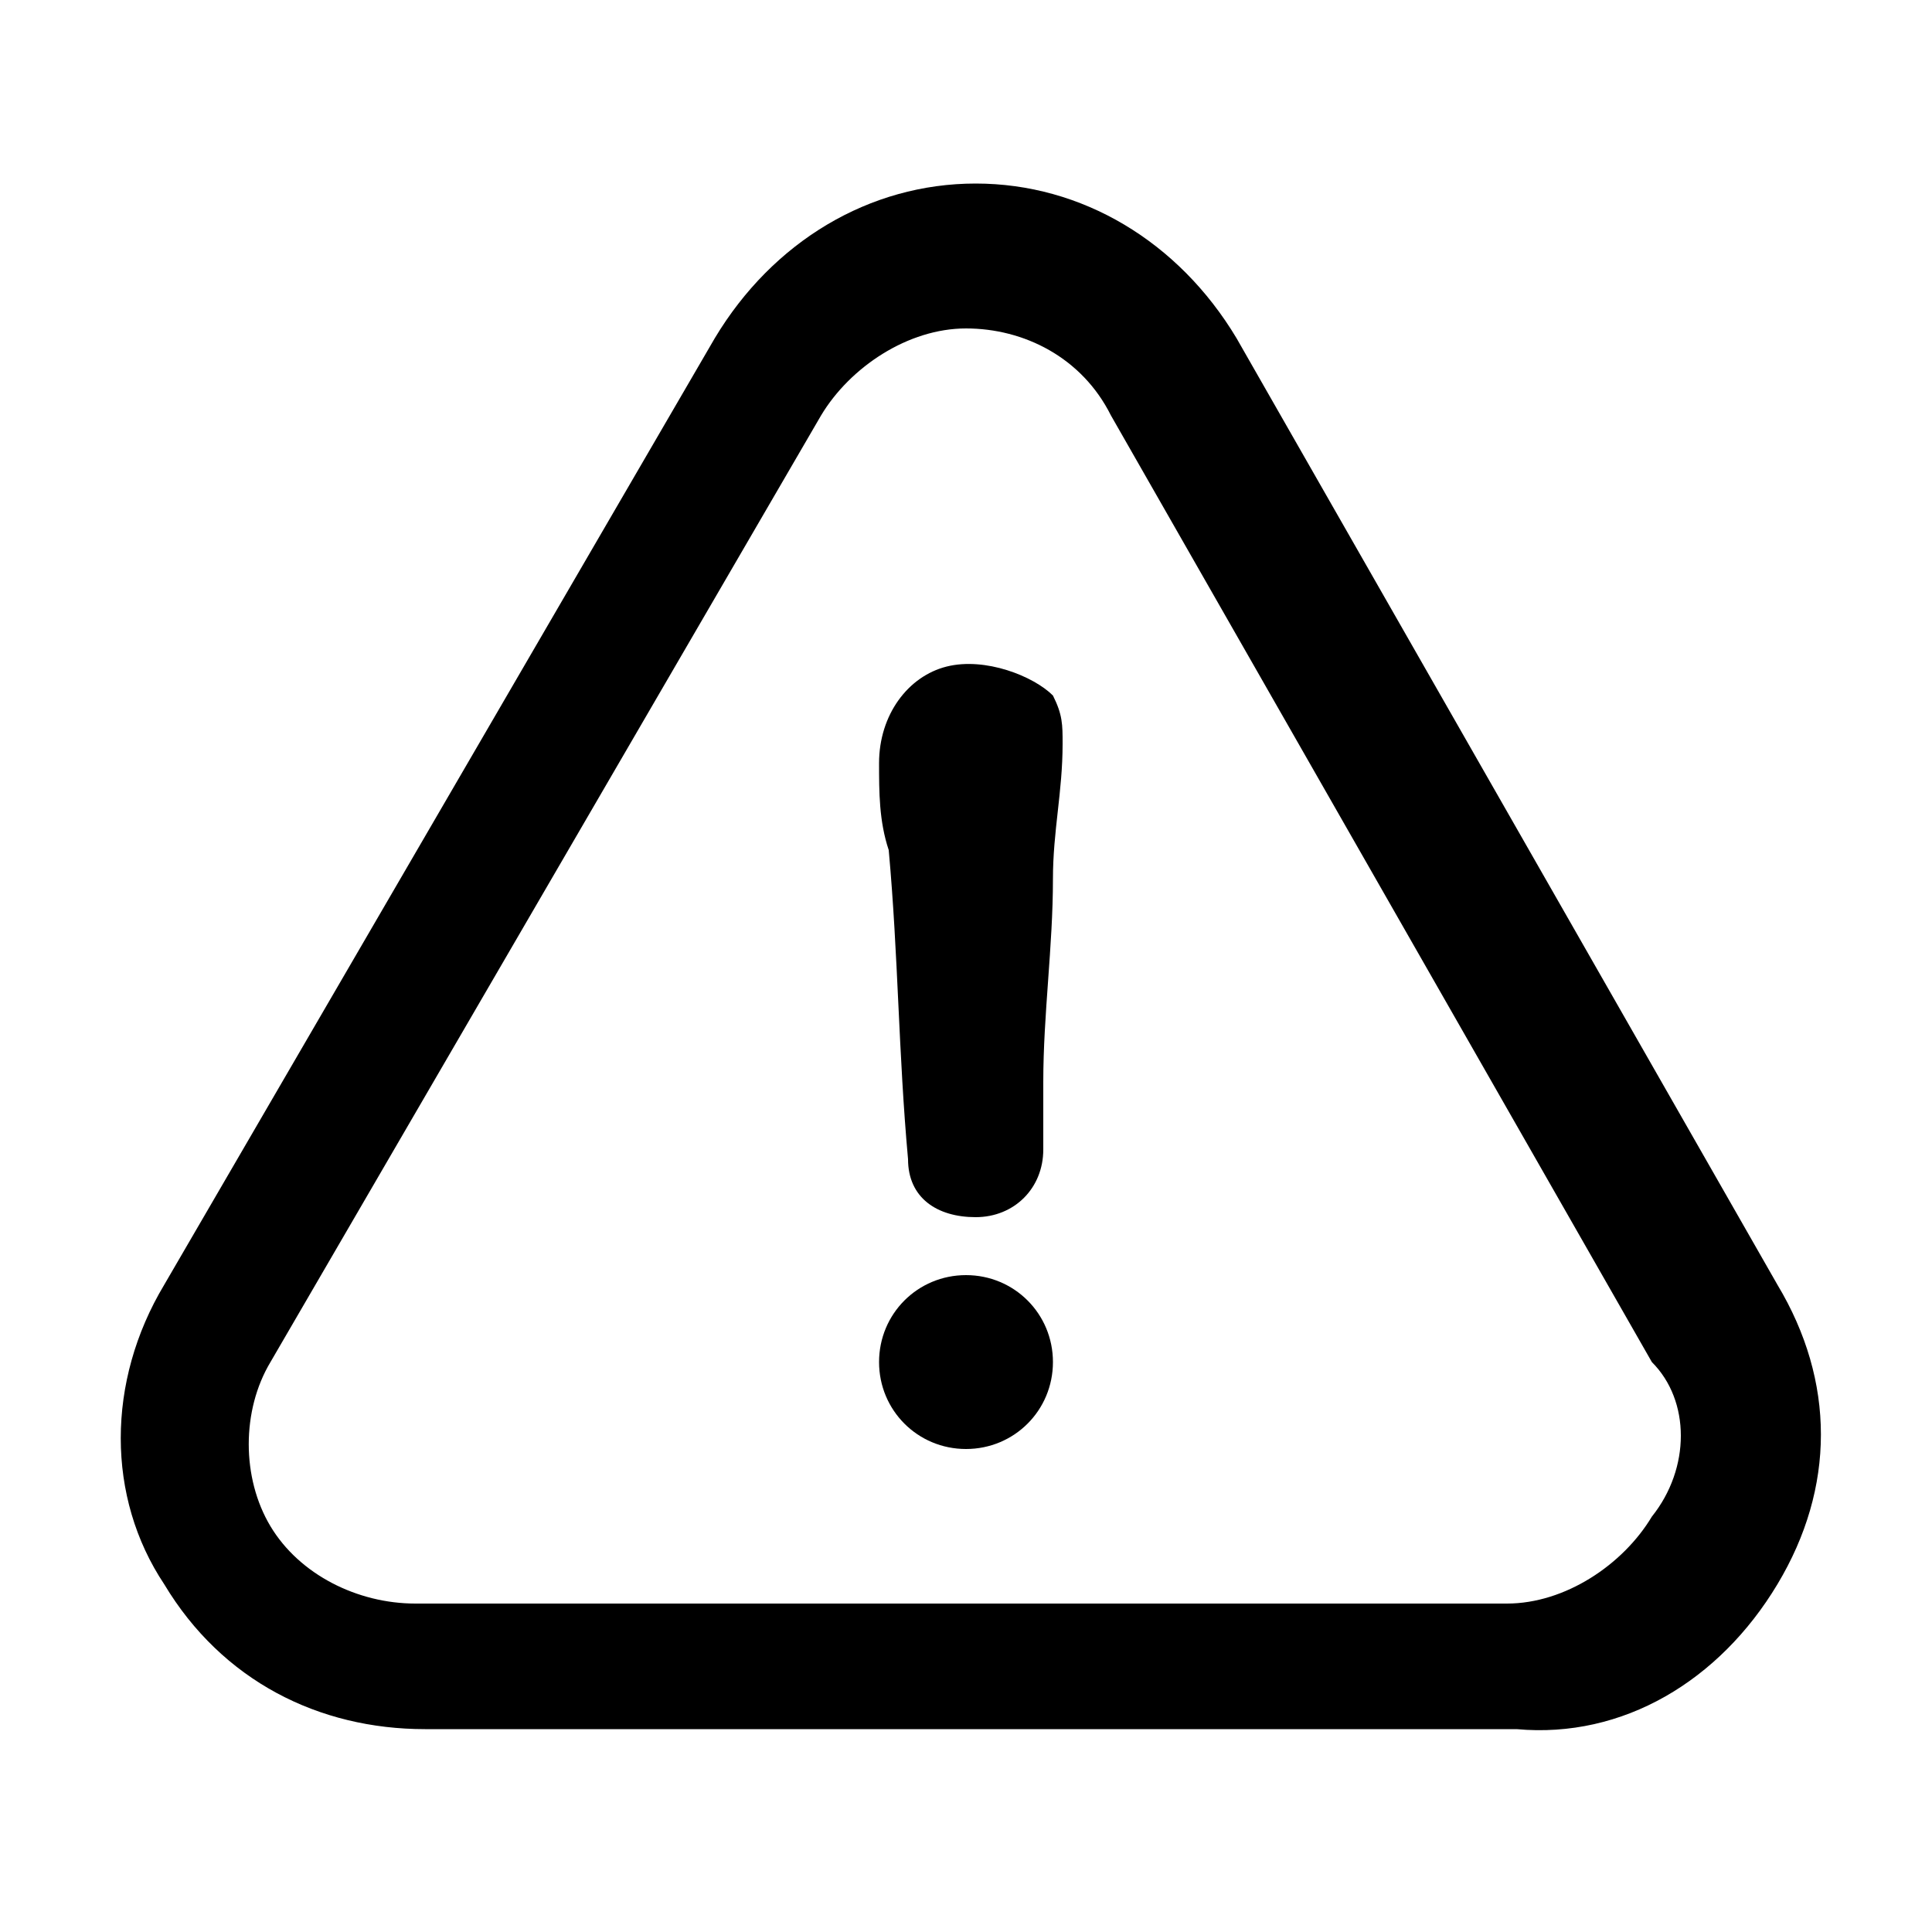 <svg viewBox="0 0 1024 1024" xmlns="http://www.w3.org/2000/svg" width="1em" height="1em"><path d="M512 675.84c-25.6 0-46.08 20.48-46.08 46.08S486.4 768 512 768s46.08-20.48 46.08-46.08-20.48-46.08-46.08-46.08z" /><path d="M942.08 839.68c30.72-51.2 30.72-107.52 0-158.72L655.36 179.2c-30.72-51.2-81.92-81.92-138.24-81.92S409.6 128 378.88 179.2L87.04 680.96c-30.72 51.2-30.72 112.64 0 158.72 30.72 51.2 81.92 76.8 138.24 76.8h578.56c56.32 5.12 107.52-25.6 138.24-76.8zm-66.56-35.84c-15.36 25.6-46.08 46.08-76.8 46.08H220.16c-30.72 0-61.44-15.36-76.8-40.96s-15.36-61.44 0-87.04L435.2 220.16c15.36-25.6 46.08-46.08 76.8-46.08s61.44 15.36 76.8 46.08l286.72 501.76c20.48 20.48 20.48 56.32 0 81.92z" /><path d="M501.76 353.28c-20.48 5.12-35.84 25.6-35.84 51.2 0 15.36 0 30.72 5.12 46.08 5.12 56.32 5.12 107.52 10.24 163.84 0 20.48 15.36 30.72 35.84 30.72 20.48 0 35.84-15.36 35.84-35.84v-35.84c0-35.84 5.12-71.68 5.12-107.52 0-25.6 5.12-46.08 5.12-71.68 0-10.24 0-15.36-5.12-25.6-10.24-10.24-35.84-20.48-56.32-15.36z" /></svg>